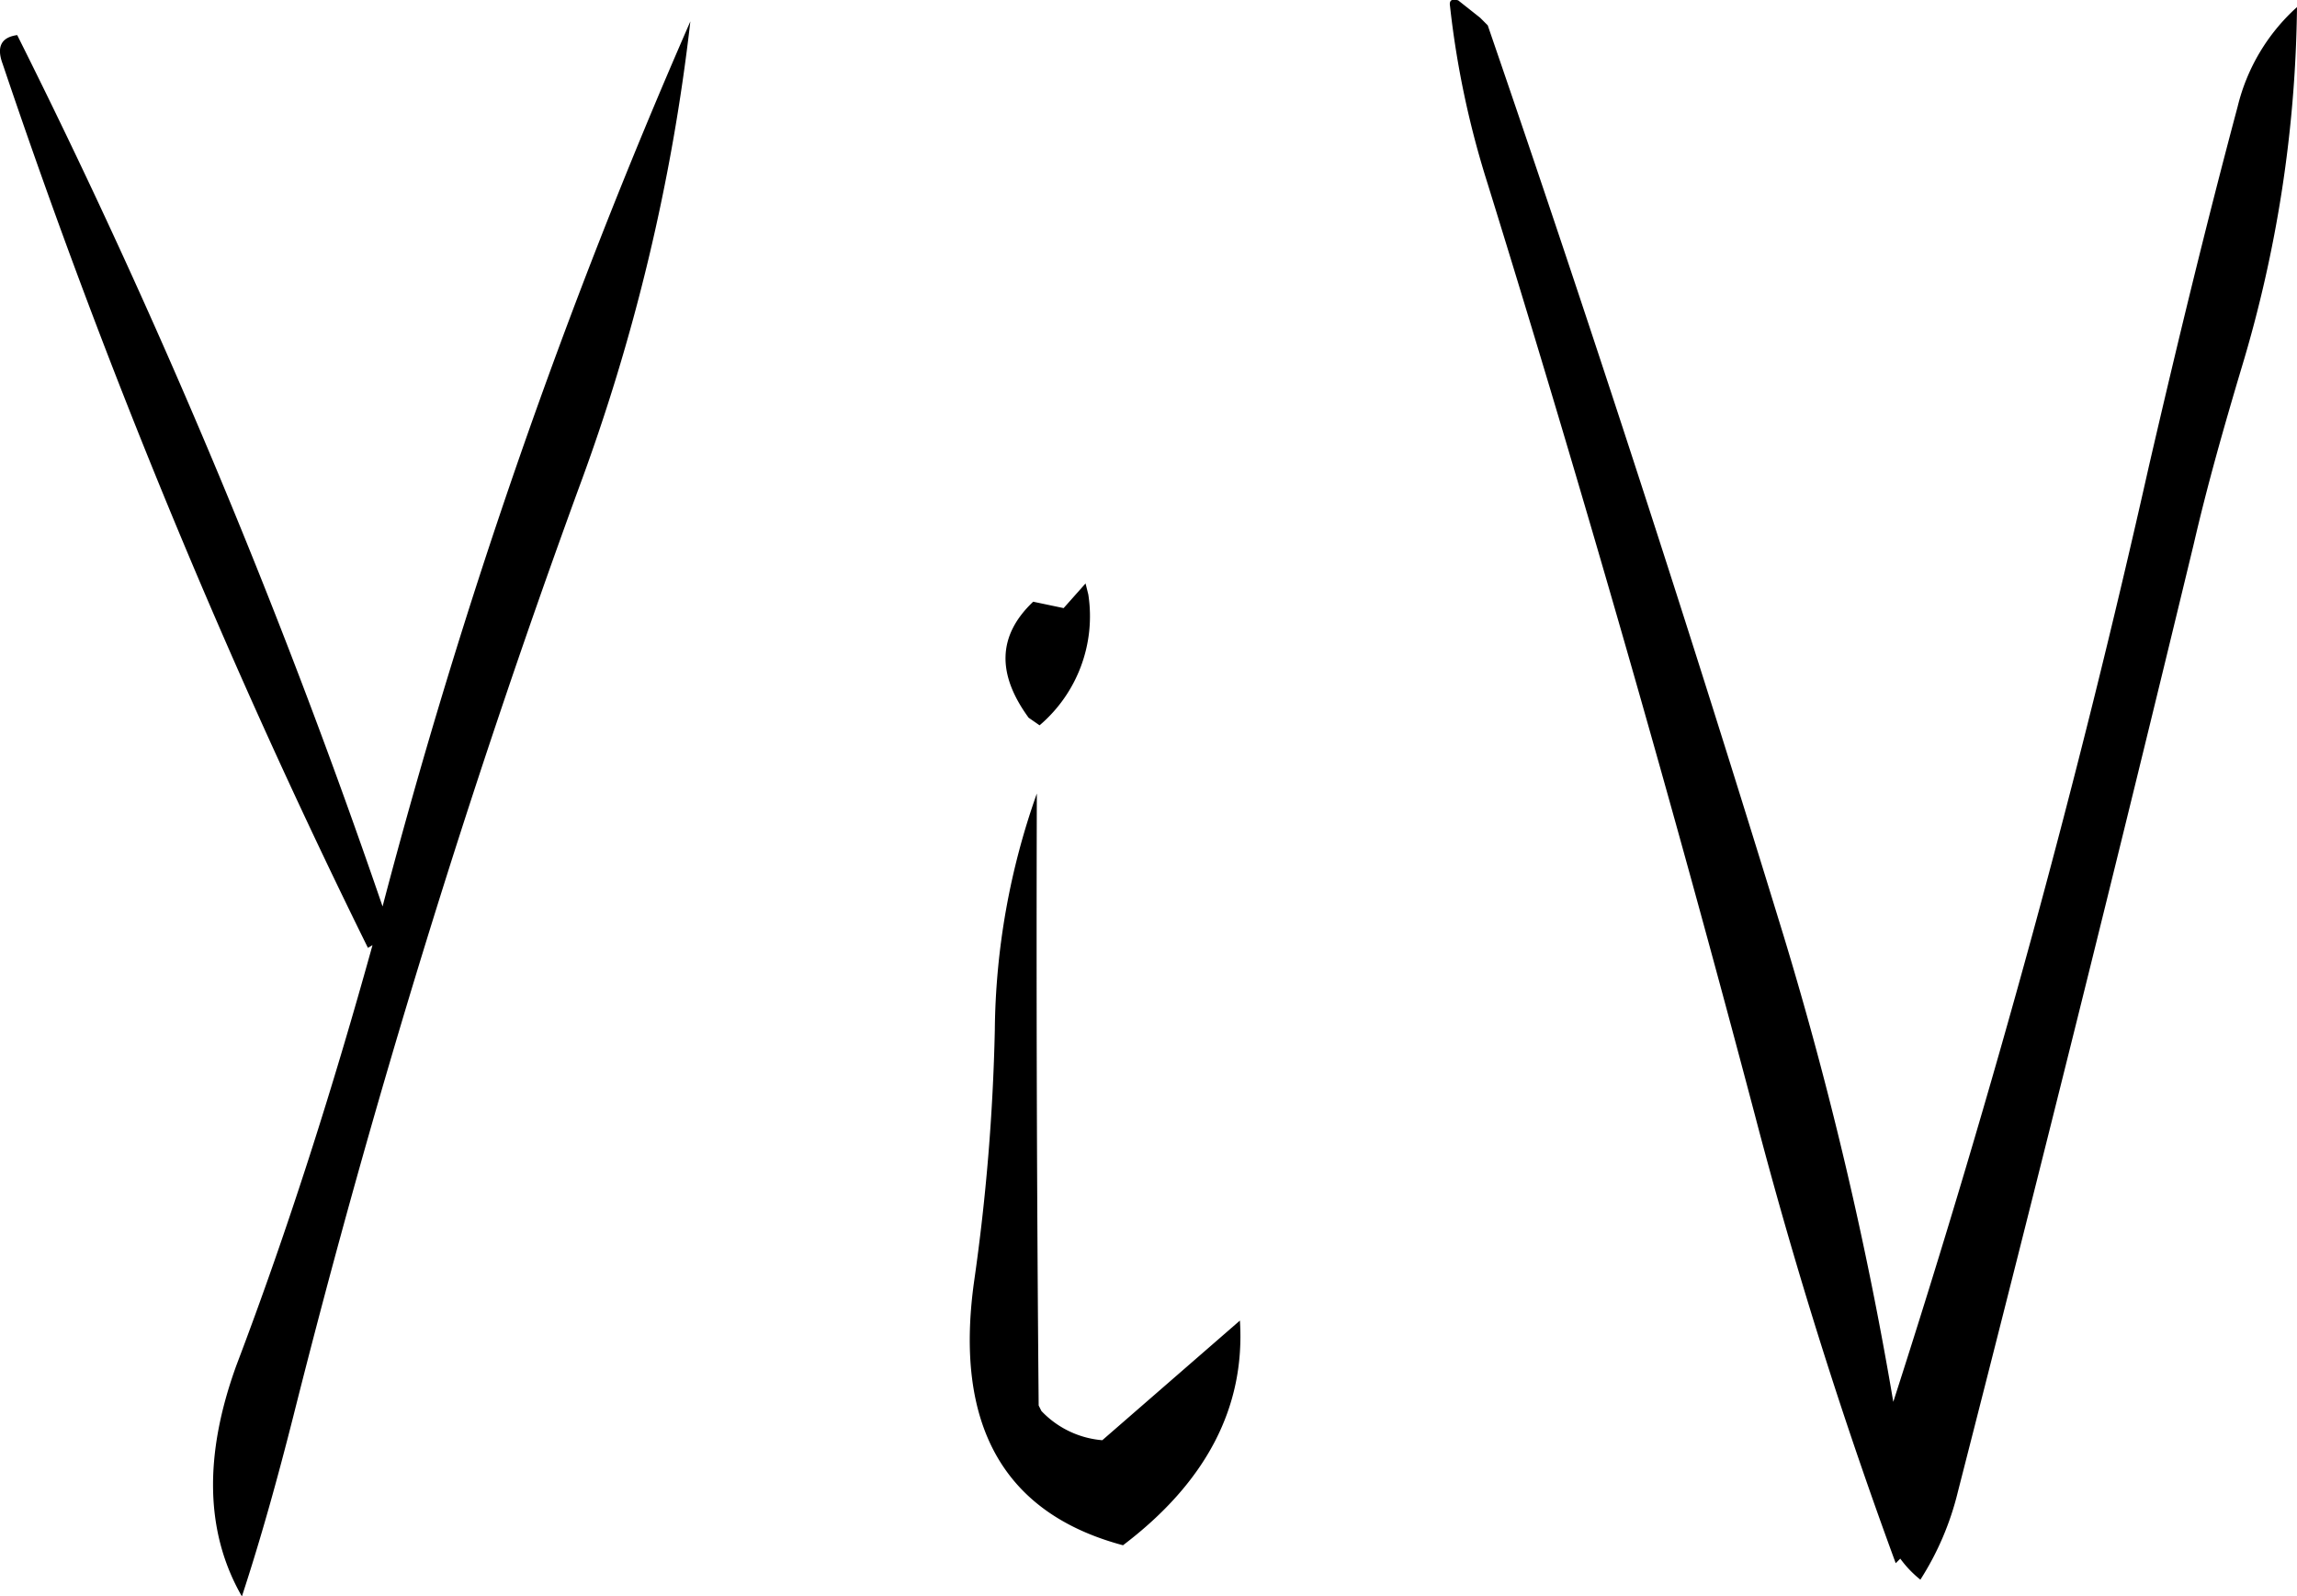 <svg id="Layer_1" data-name="Layer 1" xmlns="http://www.w3.org/2000/svg" viewBox="0 0 301.78 209.73"><defs><style>.cls-1{fill-rule:evenodd;}</style></defs><path class="cls-1" d="M281,362.52c-2.64,18.84,3.84,30.48,19.56,34.68,10.92-8.28,16.08-18.12,15.36-29.52L297.84,383.4a12.42,12.42,0,0,1-8-3.84l-.36-.72q-.36-40.86-.24-80.4a95.35,95.35,0,0,0-5.52,31.08A273.91,273.91,0,0,1,281,362.52Zm15-90.24-.36-1.44-2.88,3.24-4-.84c-4.68,4.44-4.8,9.48-.6,15.24l1.44,1A18.81,18.81,0,0,0,296,272.28ZM153.36,202.56a941.15,941.15,0,0,0,48,116.16l.6-.36c-5.16,18.6-11,37.08-17.88,55.2-4.32,11.88-4.08,22,.72,30.36,2.52-7.68,4.68-15.48,6.72-23.52A1229.91,1229.91,0,0,1,229,258.48,261.55,261.55,0,0,0,243.72,197a791,791,0,0,0-40.44,116.28l-.12-.36a926.1,926.1,0,0,0-47.88-114.12C153.24,199.08,152.52,200.28,153.36,202.56ZM447,208.2c-4.2,15.72-8,31.44-11.64,47.16q-13.86,61.74-33.6,123a492.19,492.19,0,0,0-14.4-61.2Q369,257.22,348.48,197.52l-1-1-2.88-2.28q-1.26-.36-1.08.72a120.5,120.5,0,0,0,4.92,23.28q18.9,61,35.16,122.52c5.4,20.64,11.64,40.2,18.48,58.8l.6-.6a14.22,14.22,0,0,0,2.64,2.76,38,38,0,0,0,4.92-11.52q16-62.46,31-124.56c1.8-7.8,4-15.48,6.24-23a170.07,170.07,0,0,0,7.32-47.52A25.77,25.77,0,0,0,447,208.2Z" transform="translate(-153.02 -194.19)"/></svg>